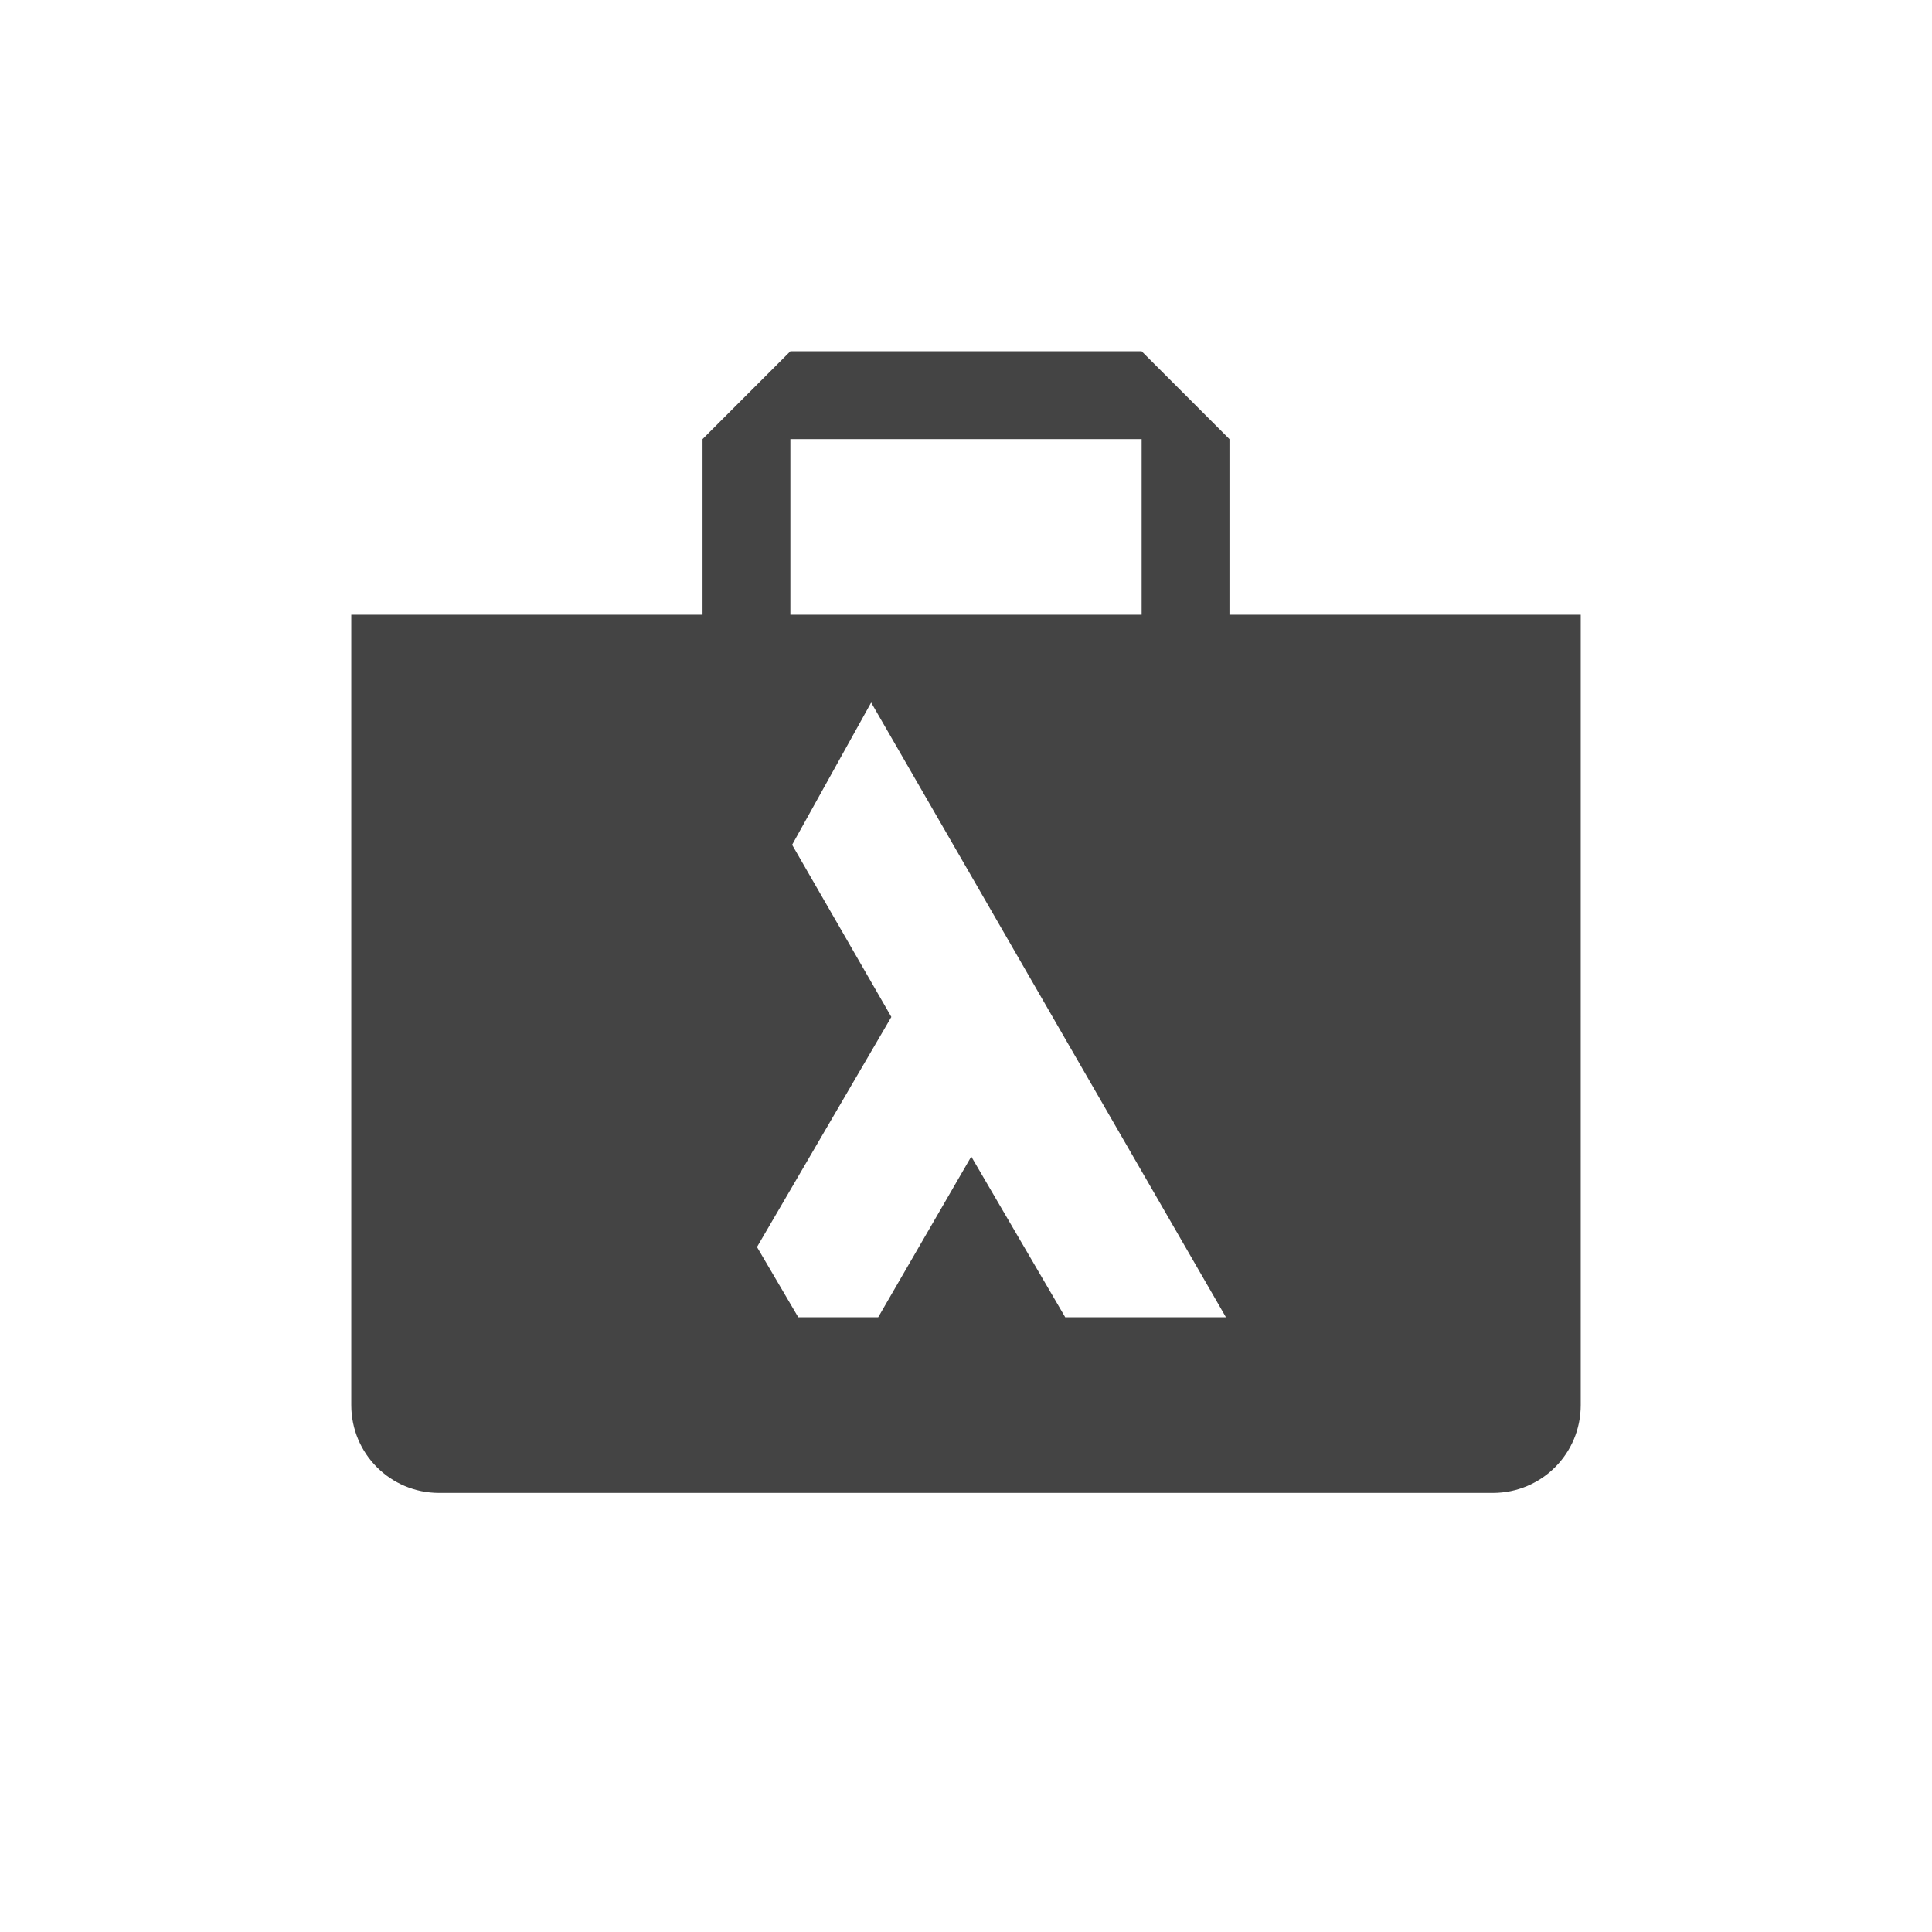 <svg xmlns="http://www.w3.org/2000/svg" width="22" height="22" version="1">
 <defs>
  <style id="current-color-scheme" type="text/css">
   .ColorScheme-Text { color:#444444; } .ColorScheme-Highlight { color:#4285f4; } .ColorScheme-NeutralText { color:#ff9800; } .ColorScheme-PositiveText { color:#4caf50; } .ColorScheme-NegativeText { color:#f44336; }
  </style>
 </defs>
 <path style="fill:currentColor" class="ColorScheme-Text" d="M 13.96,15 H 12.13 L 11.06,13.17 10,15 H 9.09 L 8.62,14.2 10.15,11.58 9.02,9.62 9.92,8 Z M 9,4 8,5 V 7 H 4 v 9 c 0,0.554 0.446,1 1,1 h 12 c 0.554,0 1,-0.446 1,-1 V 7 H 14 V 5 L 13,4 Z m 0,1 h 4 V 7 H 9 Z"/>
</svg>
